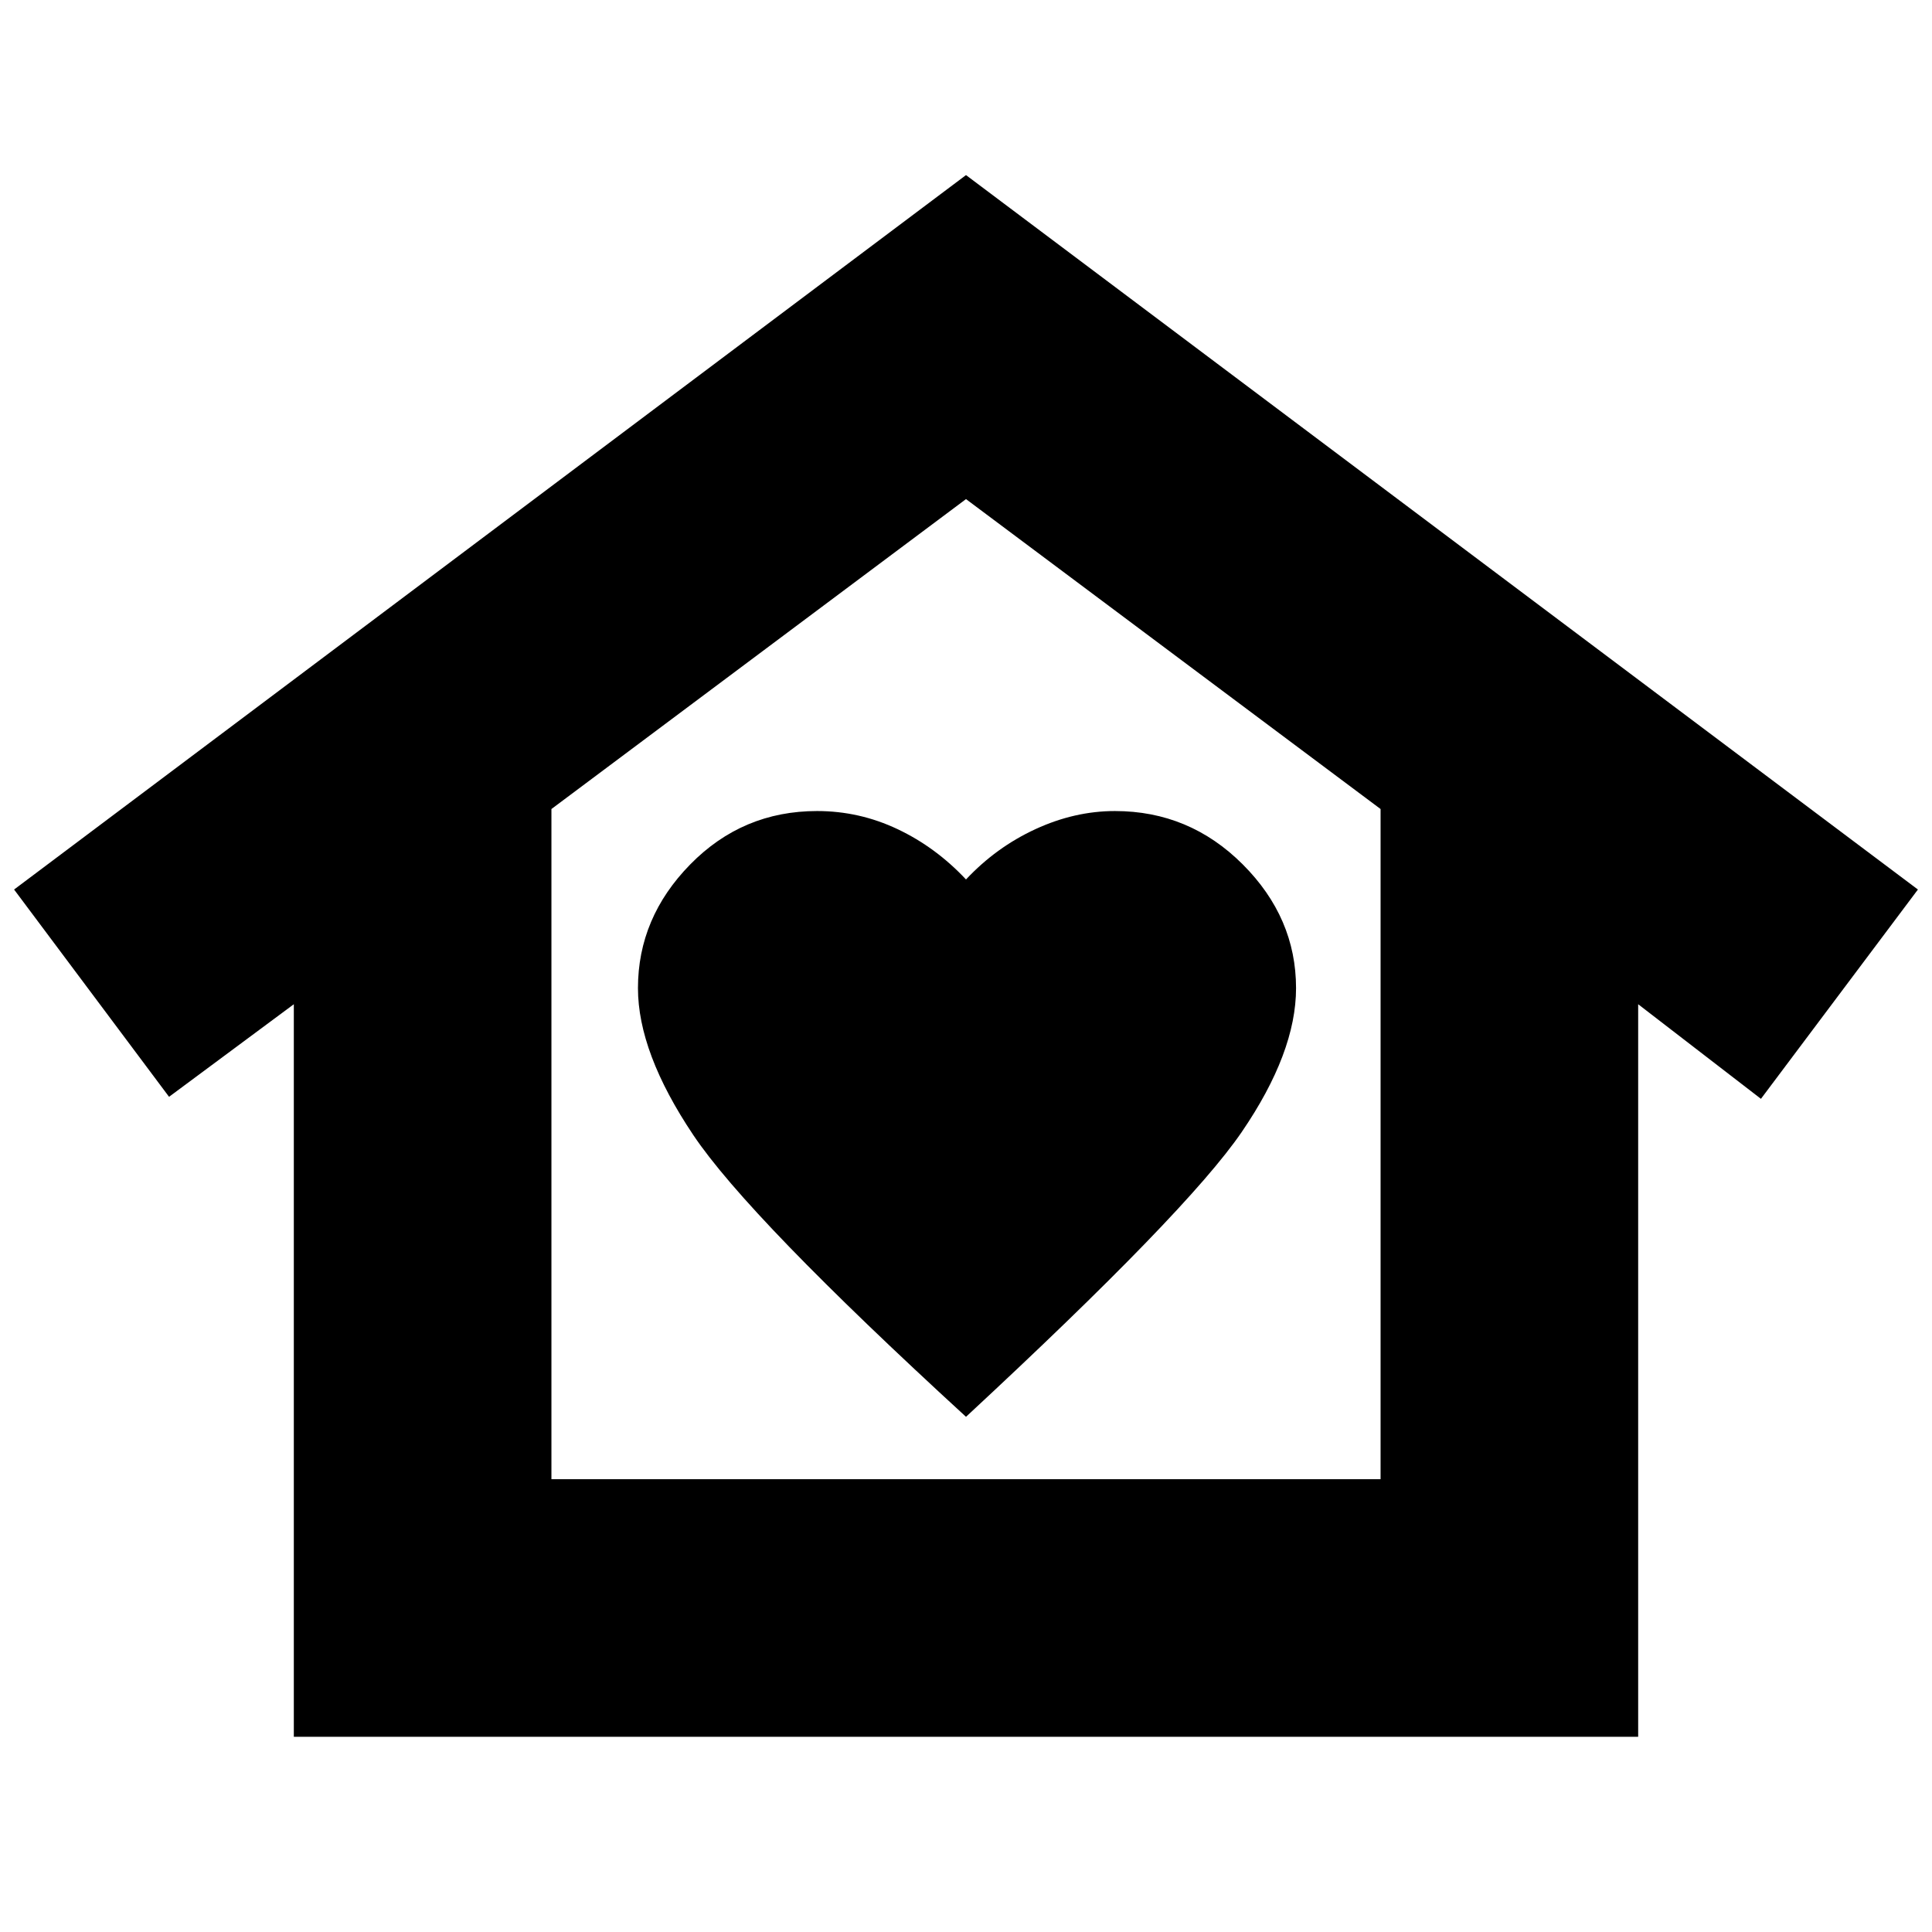<svg xmlns="http://www.w3.org/2000/svg" height="20" viewBox="0 -960 960 960" width="20"><path d="m480-873 473 355-78 104-61-47v364H146v-364l-62 46L7-518l473-355ZM317-469q0 32 27.5 73T480-256q110-102 137-141.5t27-71.5q0-35-26.5-61.5T554-557q-20 0-39.5 9T480-523q-15-16-34-25t-40-9q-37 0-63 26.5T317-469Zm369 244v-333L480-712 274-558v333h412Zm0 0H274h412Z"/></svg>